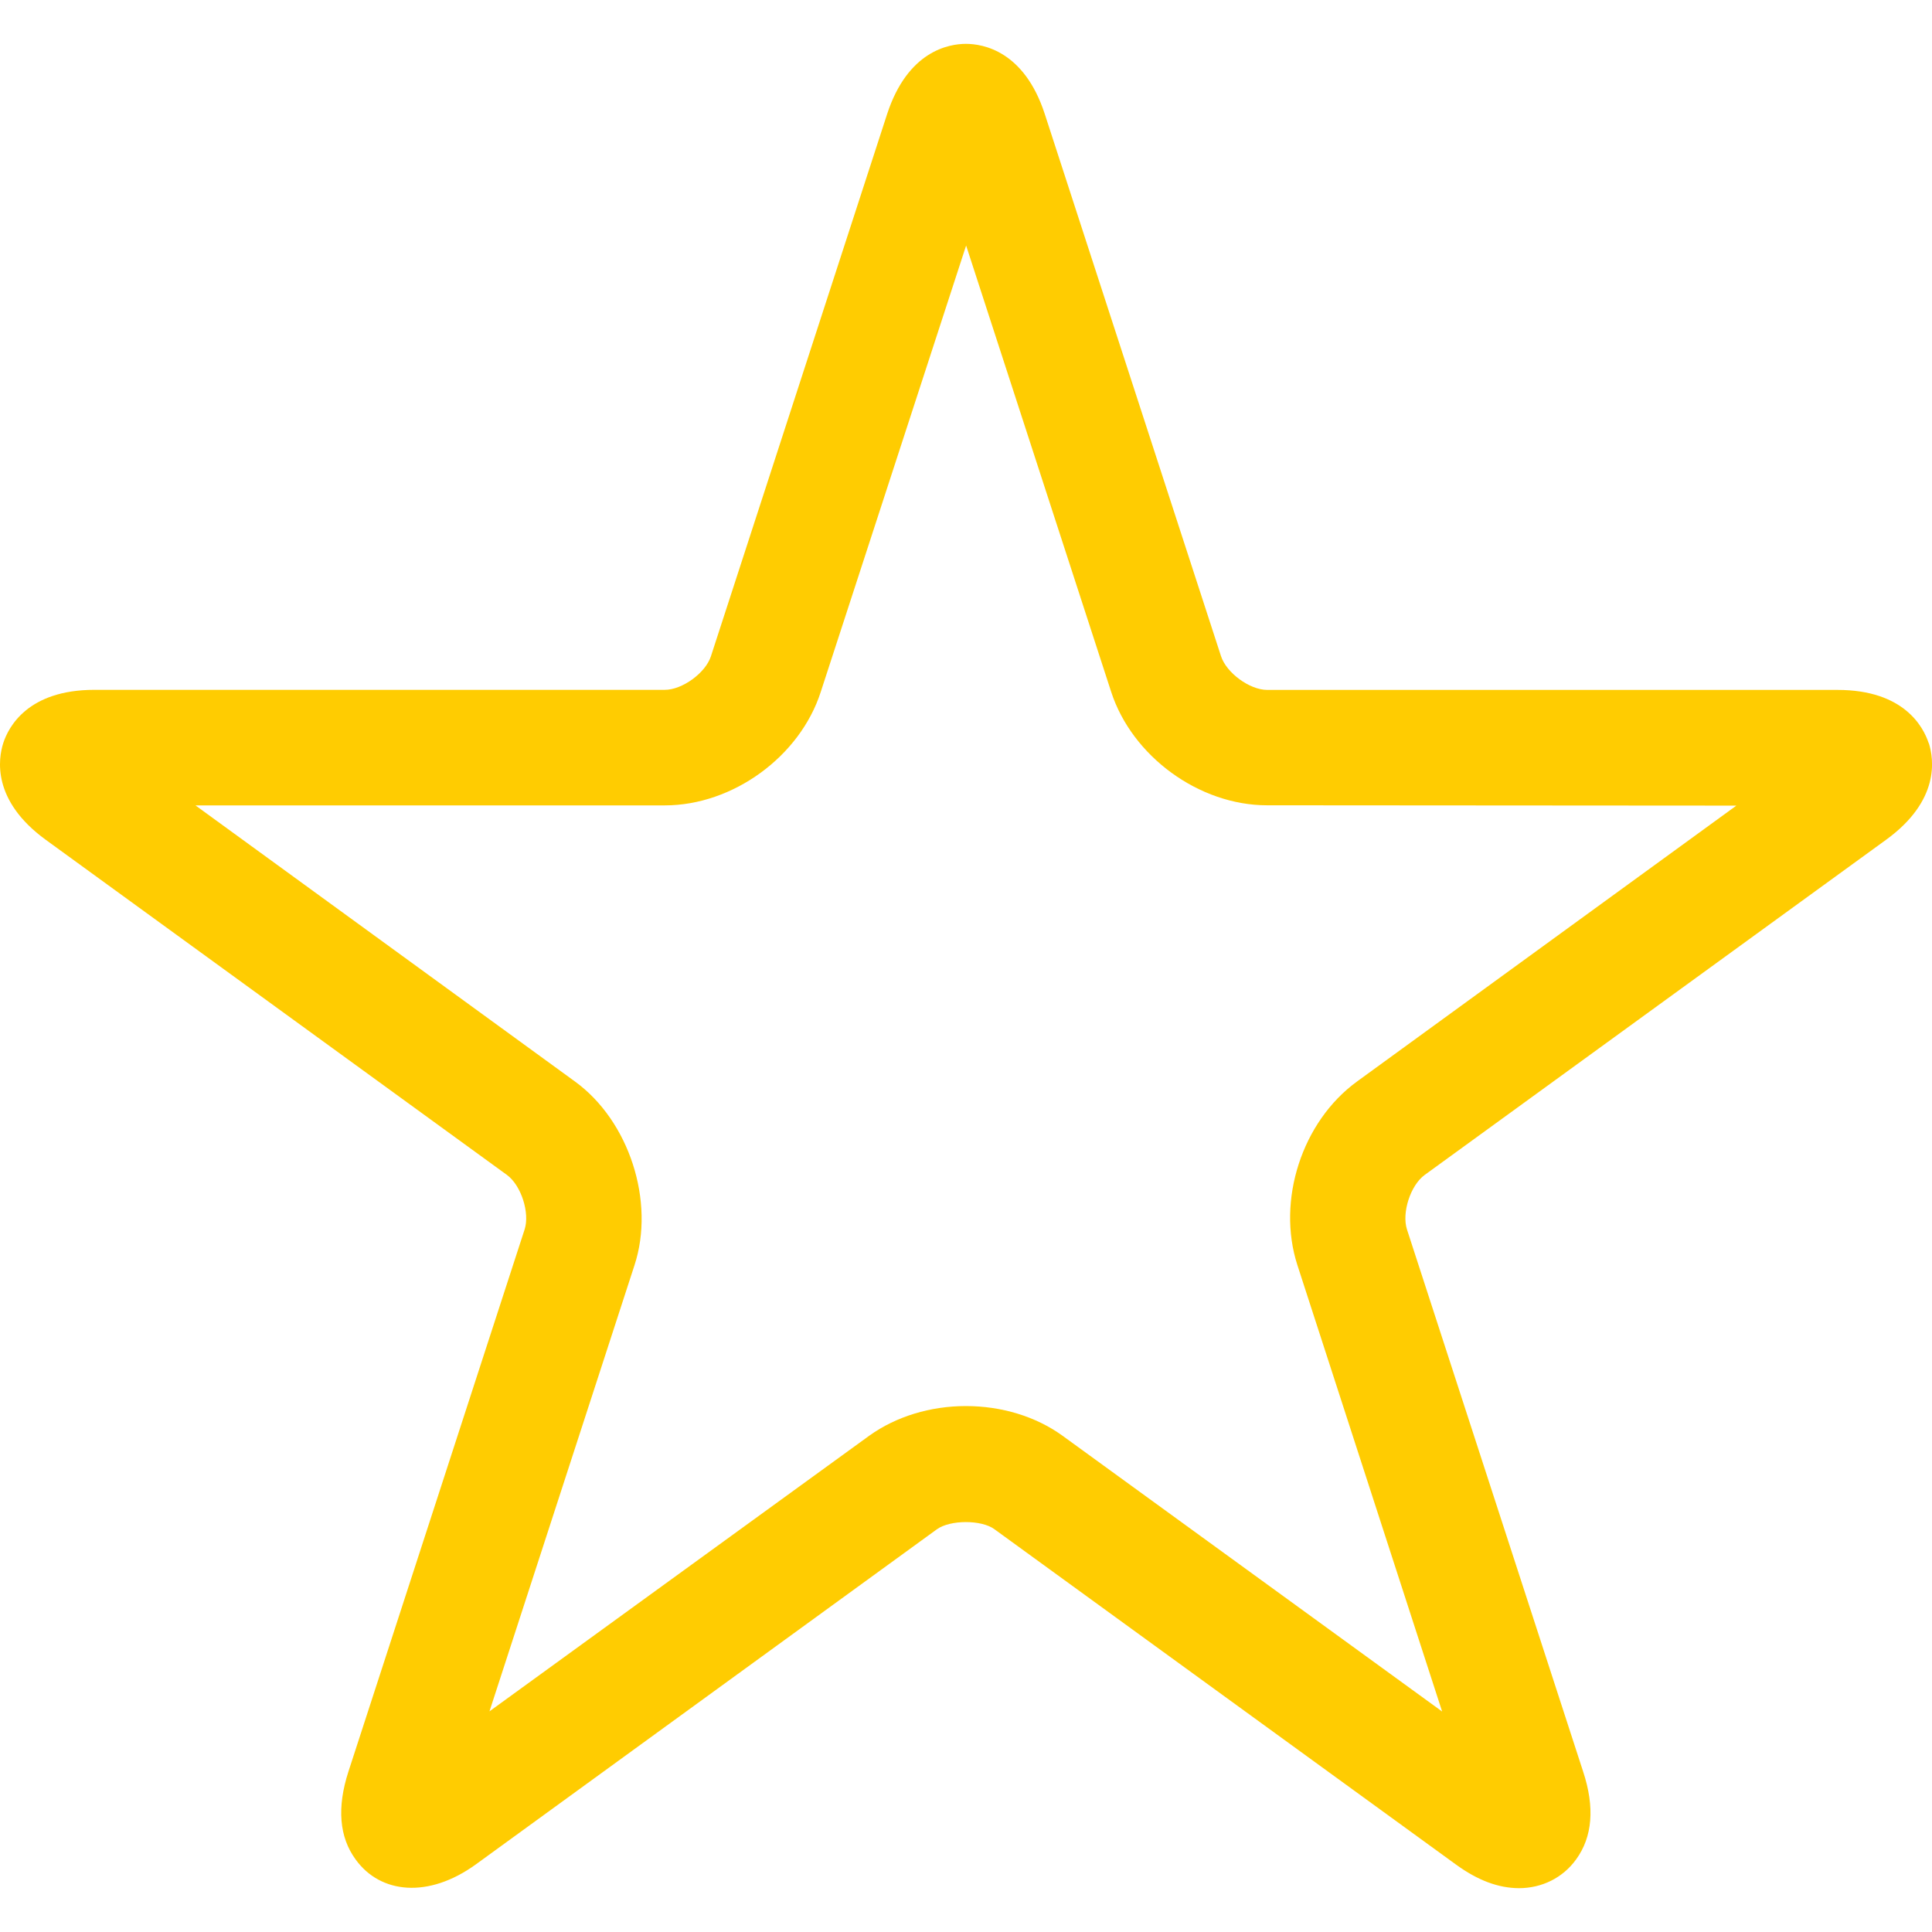<svg xmlns="http://www.w3.org/2000/svg" xmlns:xlink="http://www.w3.org/1999/xlink" version="1.1" id="Capa_1" x="0px" y="0px" width="612.002px" height="612.002px" viewBox="0 0 612.002 612.002" xml:space="preserve" class="style0"><style>.style0{enable-background:	new 0 0 612.002 612.002;fill:#FFCC01}</style><g><path d="M610.951 235.412c-1.655-5.08-7.78-16.867-28.886-16.867H401.406c-5.545 0-12.919-5.4-14.632-10.712L330.948 36.1 c-6.532-20.031-19.625-22.208-24.967-22.208s-18.405 2.177-24.966 22.237L225.188 207.92c-1.713 5.255-9.086 10.625-14.631 10.6 H29.927c-21.105 0-27.231 11.757-28.886 16.838c-1.625 5.051-3.629 18.2 13.4 30.627l146.141 106.2 c4.5 3.3 7.3 12 5.6 17.273l-55.826 171.775c-3.658 11.322-2.903 20.7 2.3 27.8 c7.867 10.9 23.1 12.4 38.1 1.539l146.024-106.137c4.239-3.049 14.109-3.02 18.174-0.059l146.17 106.2 c6.997 5.1 13.5 7.5 20 7.548c7.345 0 13.964-3.31 18.145-9.115c5.196-7.142 5.951-16.49 2.235-27.783l-55.798-171.718 c-1.741-5.312 1.104-14.051 5.574-17.302L597.422 266.04C614.58 253.6 612.6 240.5 611 235.412z M429.856 342.6 c-17.419 12.657-25.519 37.652-18.87 58.178l45.84 141.38l-120.362-87.44c-8.36-6.01-19.189-9.319-30.482-9.319 s-22.121 3.31-30.569 9.348l-120.362 87.354l45.928-141.294c6.618-20.176-1.685-45.781-18.87-58.235L61.918 255.125h148.639 c21.599 0 42.85-15.474 49.439-35.969L306.04 77.774l45.927 141.323c6.619 20.5 27.9 36 49.4 35.998l148.667 0.1 L429.856 342.595z"/></g><g></g><g></g><g></g><g></g><g></g><g></g><g></g><g></g><g></g><g></g><g></g><g></g><g></g><g></g><g></g></svg>